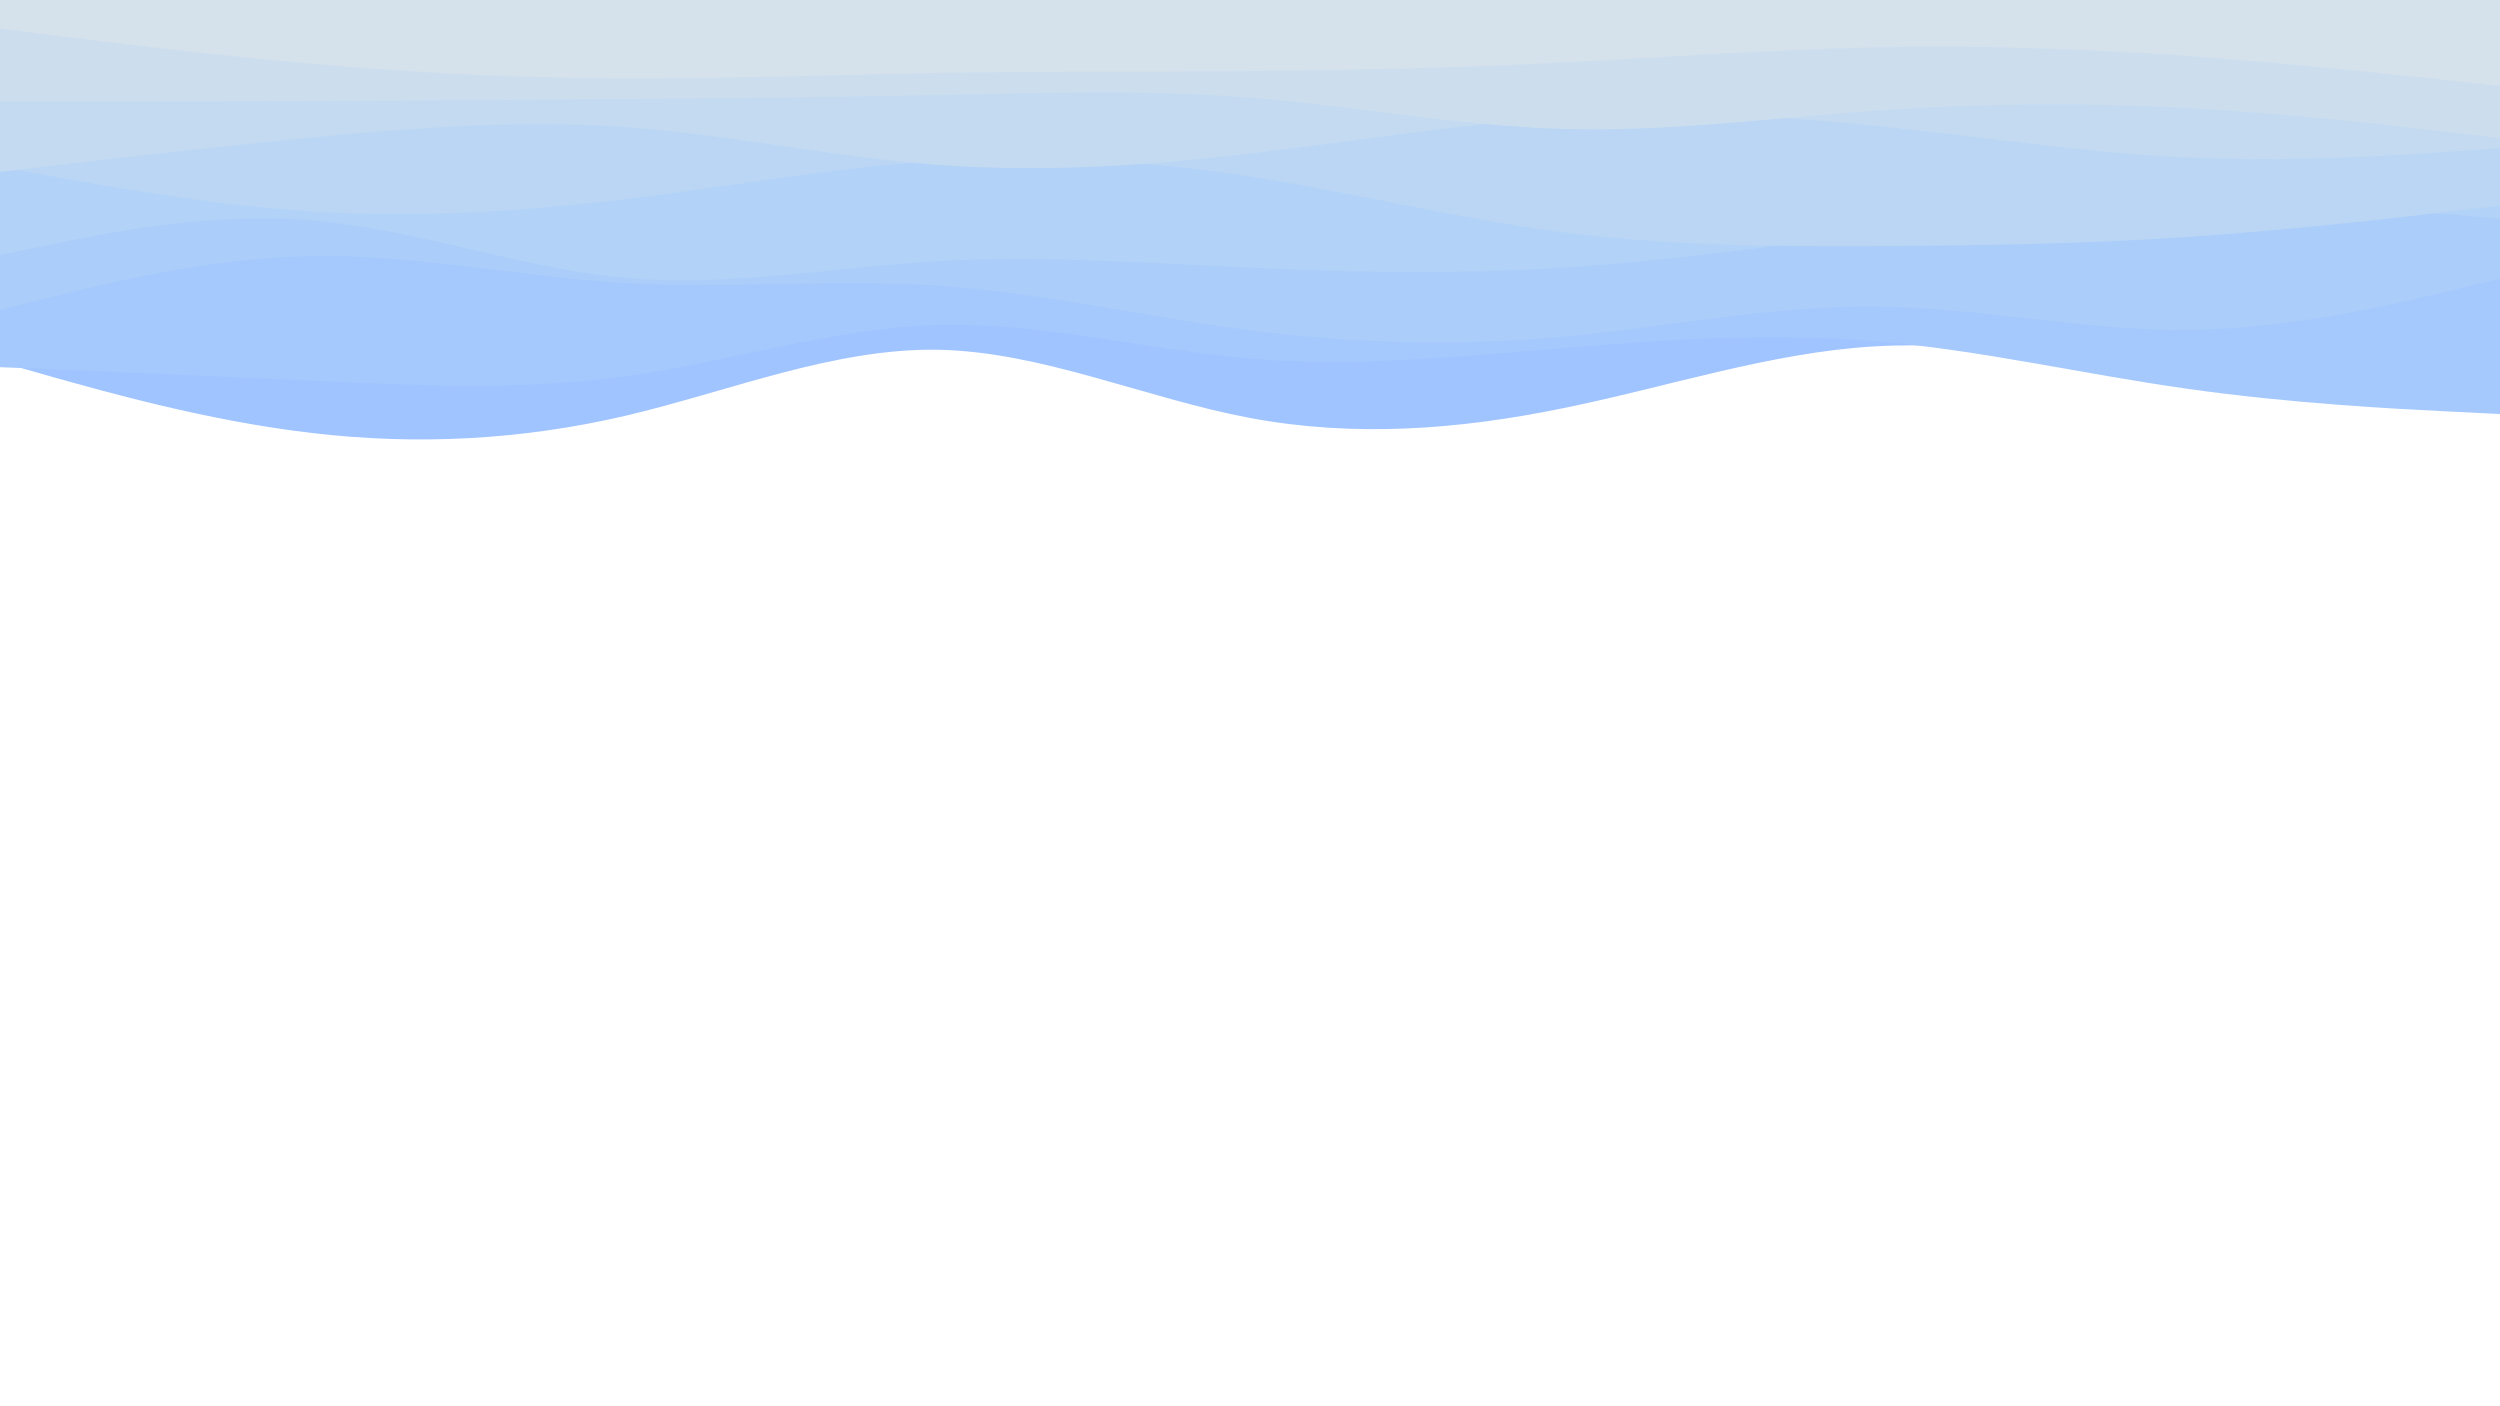 <svg id="visual" viewBox="0 0 960 540" width="960" height="540" xmlns="http://www.w3.org/2000/svg" xmlns:xlink="http://www.w3.org/1999/xlink" version="1.1"><path d="M0 139L20 144.7C40 150.3 80 161.7 120 166.3C160 171 200 169 240 159.7C280 150.3 320 133.7 360 134.3C400 135 440 153 480 160.5C520 168 560 165 600 156.8C640 148.7 680 135.3 720 133C760 130.7 800 139.3 840 143.5C880 147.7 920 147.3 940 147.2L960 147L960 0L940 0C920 0 880 0 840 0C800 0 760 0 720 0C680 0 640 0 600 0C560 0 520 0 480 0C440 0 400 0 360 0C320 0 280 0 240 0C200 0 160 0 120 0C80 0 40 0 20 0L0 0Z" fill="#a0c4ff"></path><path d="M0 141L20 141.8C40 142.7 80 144.3 120 146.2C160 148 200 150 240 144.5C280 139 320 126 360 124.8C400 123.7 440 134.3 480 137.7C520 141 560 137 600 133.7C640 130.3 680 127.7 720 131C760 134.3 800 143.7 840 149.3C880 155 920 157 940 158L960 159L960 0L940 0C920 0 880 0 840 0C800 0 760 0 720 0C680 0 640 0 600 0C560 0 520 0 480 0C440 0 400 0 360 0C320 0 280 0 240 0C200 0 160 0 120 0C80 0 40 0 20 0L0 0Z" fill="#a5c9fc"></path><path d="M0 119L20 114C40 109 80 99 120 98.3C160 97.7 200 106.3 240 108.7C280 111 320 107 360 109.7C400 112.3 440 121.7 480 126.8C520 132 560 133 600 129.3C640 125.7 680 117.3 720 117.7C760 118 800 127 840 126.7C880 126.3 920 116.7 940 111.8L960 107L960 0L940 0C920 0 880 0 840 0C800 0 760 0 720 0C680 0 640 0 600 0C560 0 520 0 480 0C440 0 400 0 360 0C320 0 280 0 240 0C200 0 160 0 120 0C80 0 40 0 20 0L0 0Z" fill="#abcdfa"></path><path d="M0 98L20 93.8C40 89.7 80 81.3 120 84.7C160 88 200 103 240 106.7C280 110.3 320 102.7 360 100.3C400 98 440 101 480 102.8C520 104.7 560 105.3 600 102.8C640 100.3 680 94.7 720 89.3C760 84 800 79 840 78.2C880 77.3 920 80.7 940 82.3L960 84L960 0L940 0C920 0 880 0 840 0C800 0 760 0 720 0C680 0 640 0 600 0C560 0 520 0 480 0C440 0 400 0 360 0C320 0 280 0 240 0C200 0 160 0 120 0C80 0 40 0 20 0L0 0Z" fill="#b2d2f7"></path><path d="M0 64L20 67.7C40 71.3 80 78.7 120 81.2C160 83.7 200 81.3 240 76.5C280 71.7 320 64.3 360 61.8C400 59.3 440 61.7 480 67.8C520 74 560 84 600 89.2C640 94.3 680 94.7 720 94.5C760 94.3 800 93.7 840 91C880 88.3 920 83.7 940 81.3L960 79L960 0L940 0C920 0 880 0 840 0C800 0 760 0 720 0C680 0 640 0 600 0C560 0 520 0 480 0C440 0 400 0 360 0C320 0 280 0 240 0C200 0 160 0 120 0C80 0 40 0 20 0L0 0Z" fill="#bad6f4"></path><path d="M0 66L20 63.7C40 61.3 80 56.7 120 52.8C160 49 200 46 240 48.8C280 51.7 320 60.3 360 63.3C400 66.3 440 63.7 480 59C520 54.3 560 47.7 600 45.2C640 42.7 680 44.3 720 48.3C760 52.3 800 58.7 840 60.5C880 62.3 920 59.7 940 58.3L960 57L960 0L940 0C920 0 880 0 840 0C800 0 760 0 720 0C680 0 640 0 600 0C560 0 520 0 480 0C440 0 400 0 360 0C320 0 280 0 240 0C200 0 160 0 120 0C80 0 40 0 20 0L0 0Z" fill="#c3daf1"></path><path d="M0 39L20 39C40 39 80 39 120 38.8C160 38.7 200 38.3 240 38C280 37.7 320 37.3 360 36.5C400 35.7 440 34.3 480 37.5C520 40.7 560 48.3 600 49.5C640 50.7 680 45.3 720 42.5C760 39.7 800 39.3 840 41.5C880 43.7 920 48.3 940 50.7L960 53L960 0L940 0C920 0 880 0 840 0C800 0 760 0 720 0C680 0 640 0 600 0C560 0 520 0 480 0C440 0 400 0 360 0C320 0 280 0 240 0C200 0 160 0 120 0C80 0 40 0 20 0L0 0Z" fill="#ccdeee"></path><path d="M0 11L20 13.5C40 16 80 21 120 24.5C160 28 200 30 240 30.2C280 30.3 320 28.7 360 28C400 27.3 440 27.7 480 27.3C520 27 560 26 600 24C640 22 680 19 720 18.2C760 17.3 800 18.7 840 21.5C880 24.3 920 28.7 940 30.8L960 33L960 0L940 0C920 0 880 0 840 0C800 0 760 0 720 0C680 0 640 0 600 0C560 0 520 0 480 0C440 0 400 0 360 0C320 0 280 0 240 0C200 0 160 0 120 0C80 0 40 0 20 0L0 0Z" fill="#d5e1eb"></path></svg>